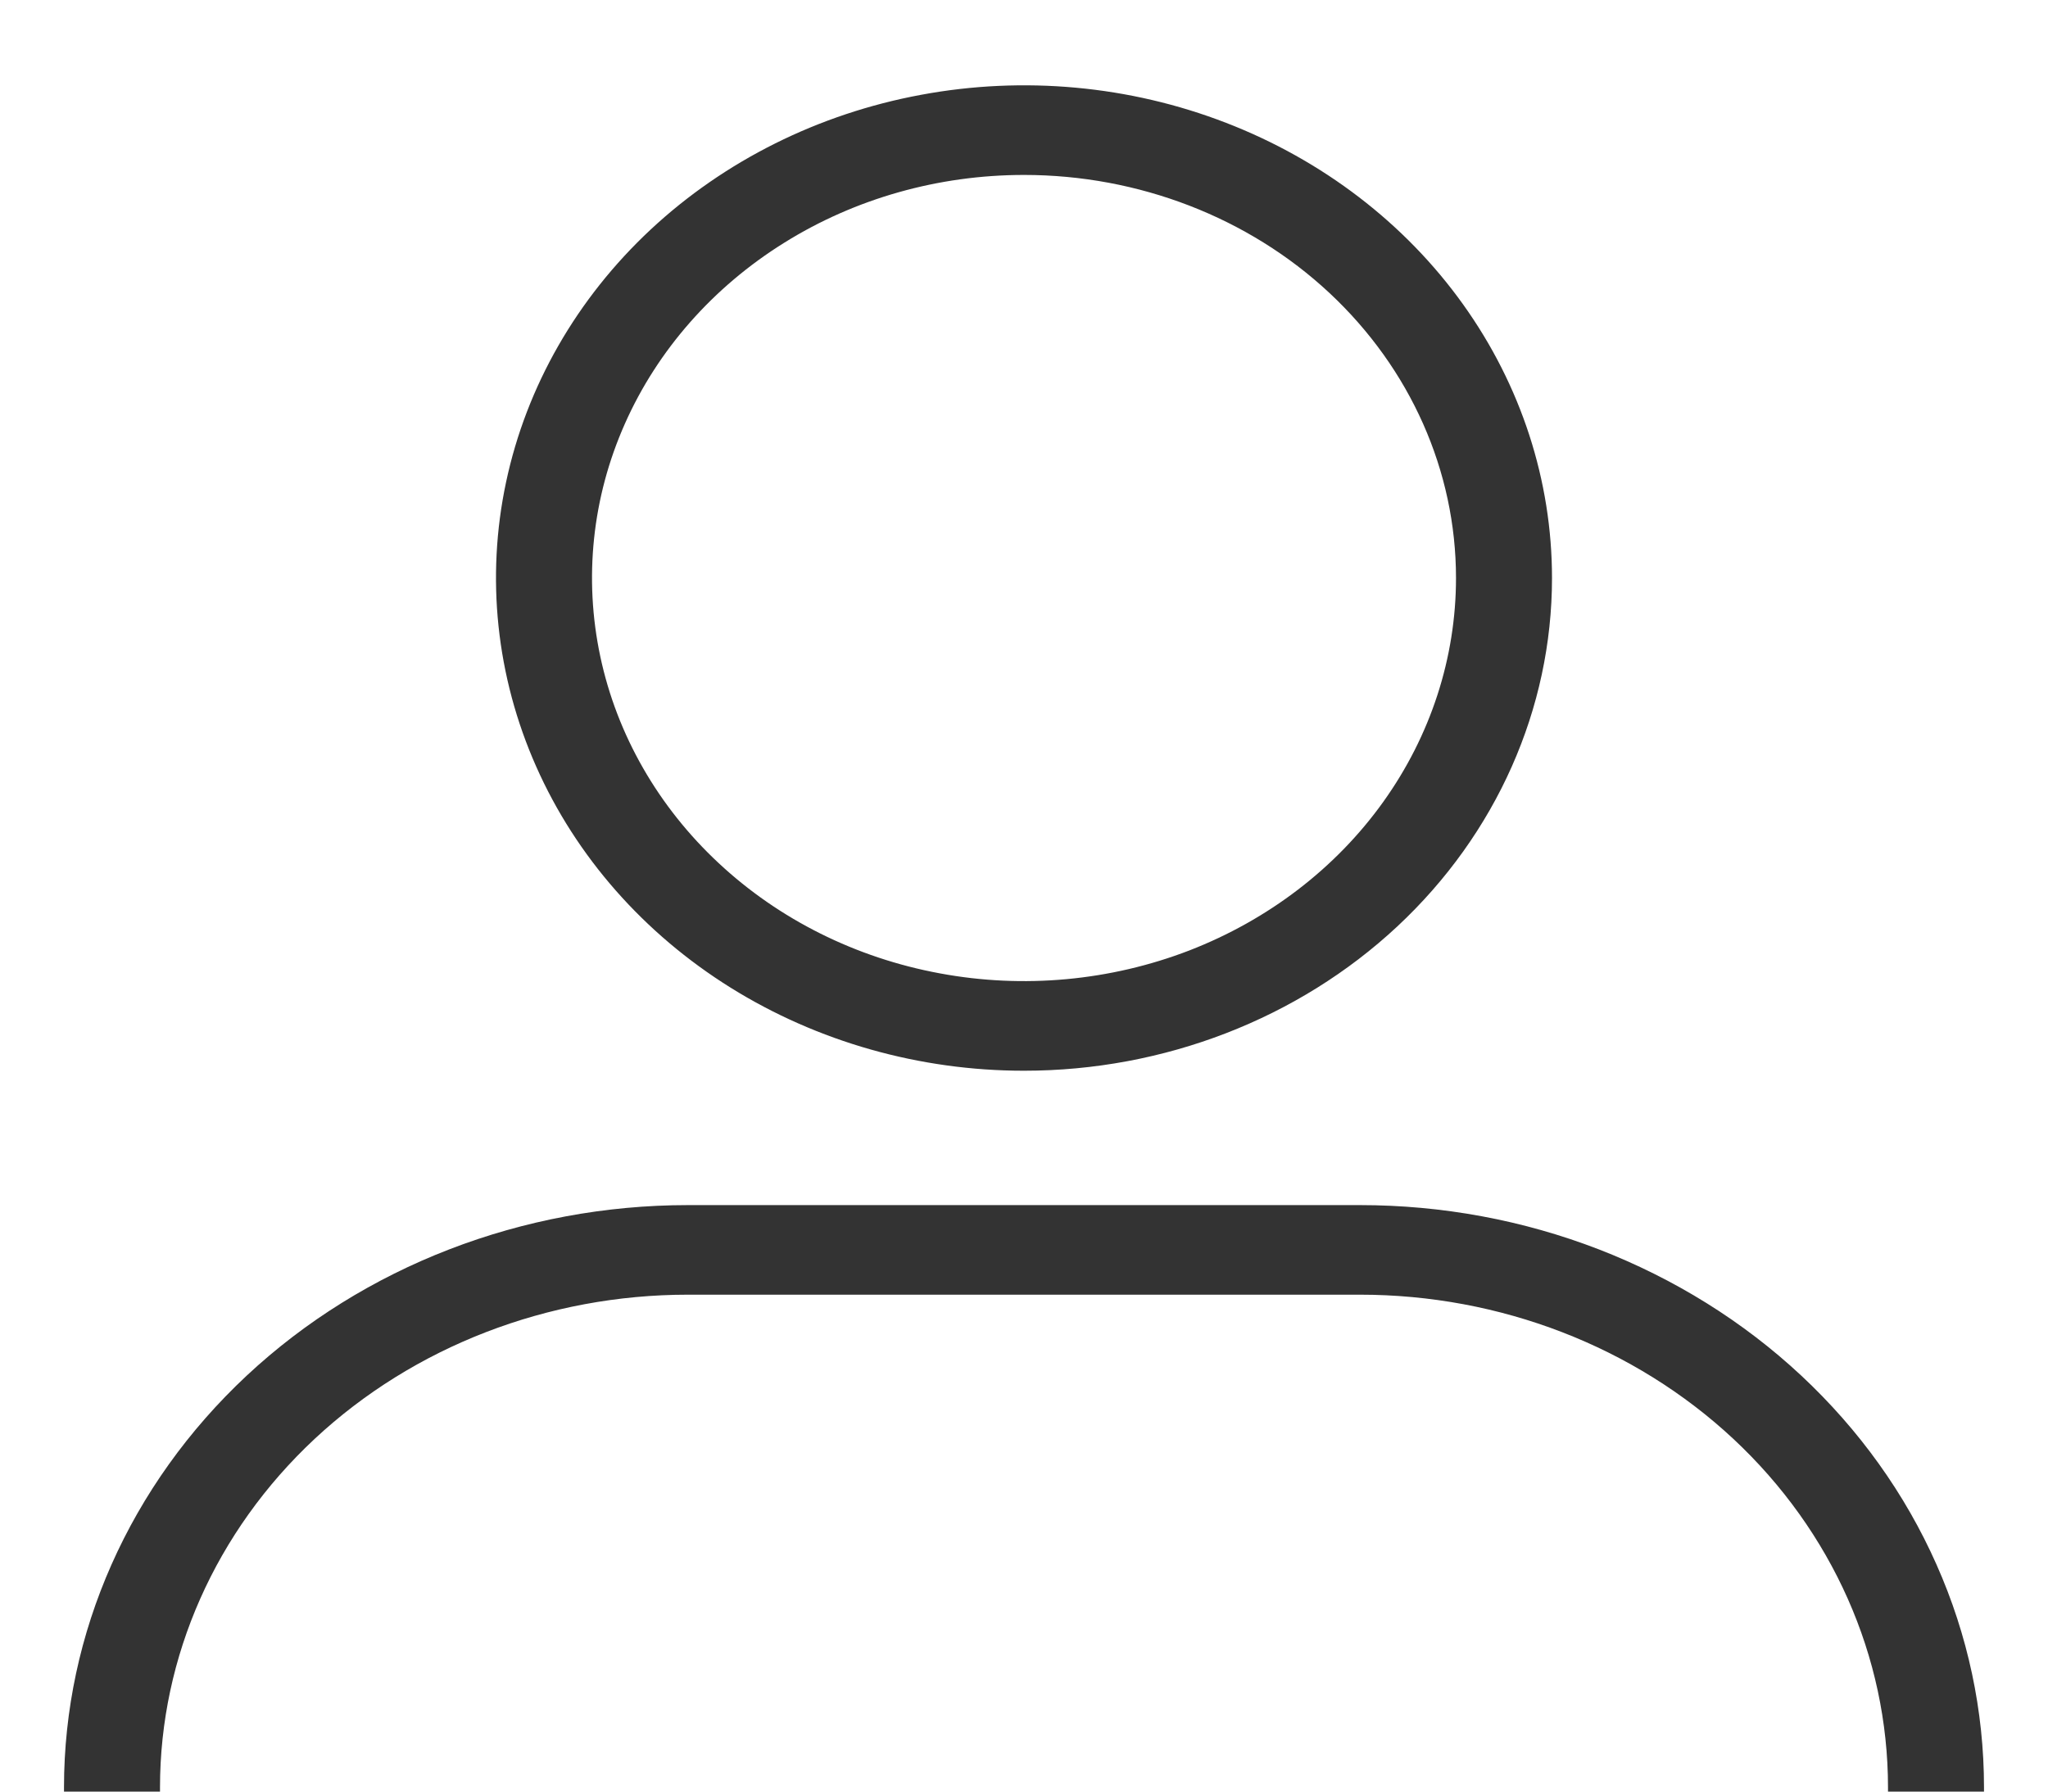 <svg width="16" height="14" viewBox="0 0 16 14" fill="none" xmlns="http://www.w3.org/2000/svg">
<path d="M8 8.367C7.184 8.367 6.387 8.141 5.708 7.718C5.03 7.295 4.501 6.694 4.189 5.99C3.877 5.287 3.795 4.512 3.954 3.766C4.113 3.019 4.506 2.333 5.083 1.794C5.66 1.256 6.395 0.889 7.195 0.741C7.995 0.592 8.825 0.668 9.579 0.96C10.332 1.251 10.977 1.745 11.43 2.378C11.883 3.011 12.125 3.755 12.125 4.517C12.125 5.538 11.69 6.517 10.917 7.239C10.143 7.961 9.094 8.367 8 8.367ZM8 1.367C7.332 1.367 6.68 1.551 6.125 1.898C5.57 2.244 5.137 2.736 4.882 3.311C4.626 3.887 4.56 4.52 4.69 5.131C4.82 5.742 5.142 6.304 5.614 6.744C6.086 7.185 6.687 7.485 7.342 7.606C7.996 7.728 8.675 7.665 9.292 7.427C9.908 7.188 10.435 6.785 10.806 6.267C11.177 5.749 11.375 5.14 11.375 4.517C11.375 3.681 11.019 2.88 10.386 2.289C9.754 1.699 8.895 1.367 8 1.367ZM15.125 14.667C15.025 14.667 14.93 14.63 14.86 14.564C14.79 14.498 14.75 14.409 14.75 14.317V13.967C14.75 12.946 14.315 11.966 13.542 11.244C12.768 10.522 11.719 10.117 10.625 10.117H5.375C4.281 10.117 3.232 10.522 2.458 11.244C1.685 11.966 1.25 12.946 1.25 13.967V14.317C1.25 14.409 1.21 14.498 1.14 14.564C1.07 14.63 0.974 14.667 0.875 14.667C0.776 14.667 0.68 14.63 0.61 14.564C0.54 14.498 0.5 14.409 0.5 14.317V13.967C0.5 12.76 1.014 11.603 1.928 10.749C2.842 9.896 4.082 9.417 5.375 9.417H10.625C11.265 9.417 11.899 9.534 12.491 9.763C13.082 9.992 13.62 10.327 14.072 10.749C14.525 11.172 14.884 11.673 15.129 12.226C15.374 12.777 15.5 13.369 15.5 13.967V14.317C15.5 14.409 15.46 14.498 15.39 14.564C15.32 14.63 15.225 14.667 15.125 14.667Z" fill="#333333"/>
</svg>
